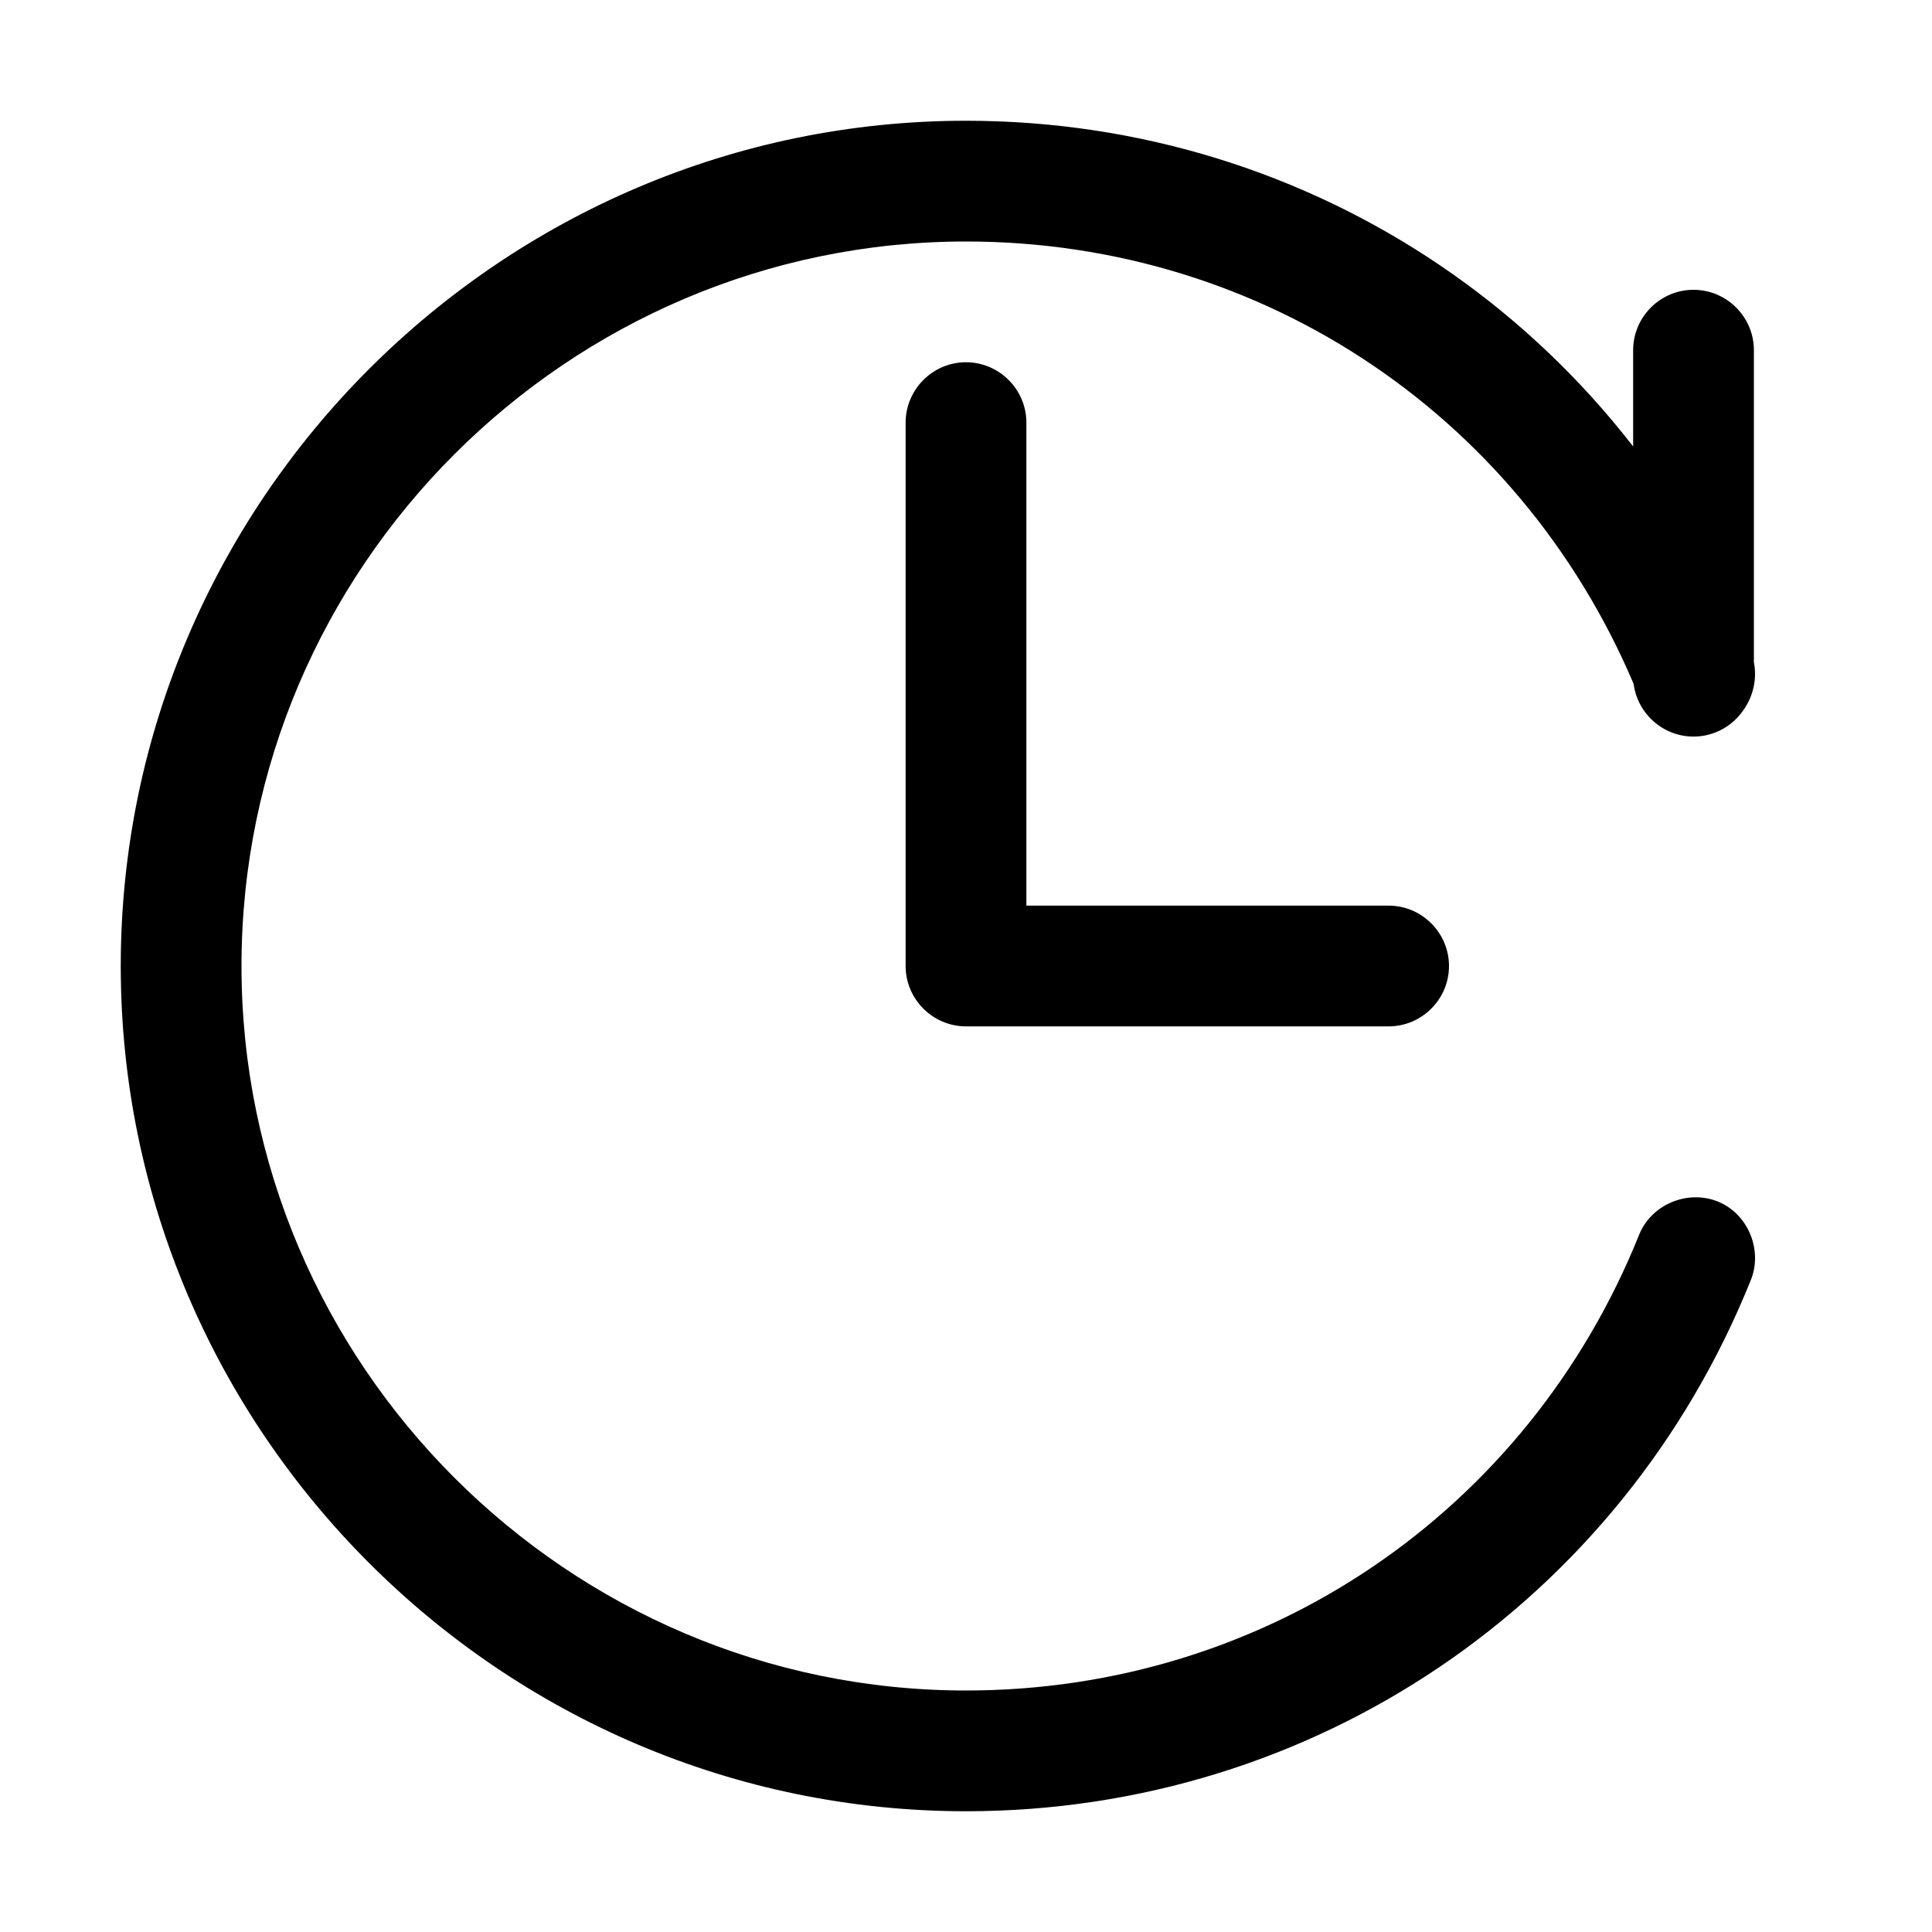 <svg t="1734589469165" class="icon" viewBox="0 0 1024 1024" version="1.1" xmlns="http://www.w3.org/2000/svg"
    p-id="50355" width="200" height="200">
    <path
        d="M736 544H512c-17.6 0-32-14.4-32-32V224c0-17.6 14.4-32 32-32s32 14.4 32 32v256h192c17.6 0 32 14.4 32 32s-14.4 32-32 32z m161.6-153.6c-17.6 0-32-14.4-32-32V185.6c0-17.6 14.4-32 32-32s32 14.4 32 32v172.8c0 17.6-14.4 32-32 32zM512 960C265.6 960 64 758.4 64 512S265.6 64 512 64c184 0 347.2 110.4 416 281.6 6.4 16-1.6 35.2-17.6 41.6-16 6.4-35.2-1.6-41.6-17.6C809.6 222.4 670.4 128 512 128c-211.2 0-384 172.8-384 384s172.8 384 384 384c158.4 0 297.6-94.4 356.8-241.6 6.4-16 25.6-24 41.6-17.6 16 6.4 24 25.6 17.6 41.6C859.2 849.6 696 960 512 960z"
        fill="currentColor" p-id="50356"></path>
</svg>